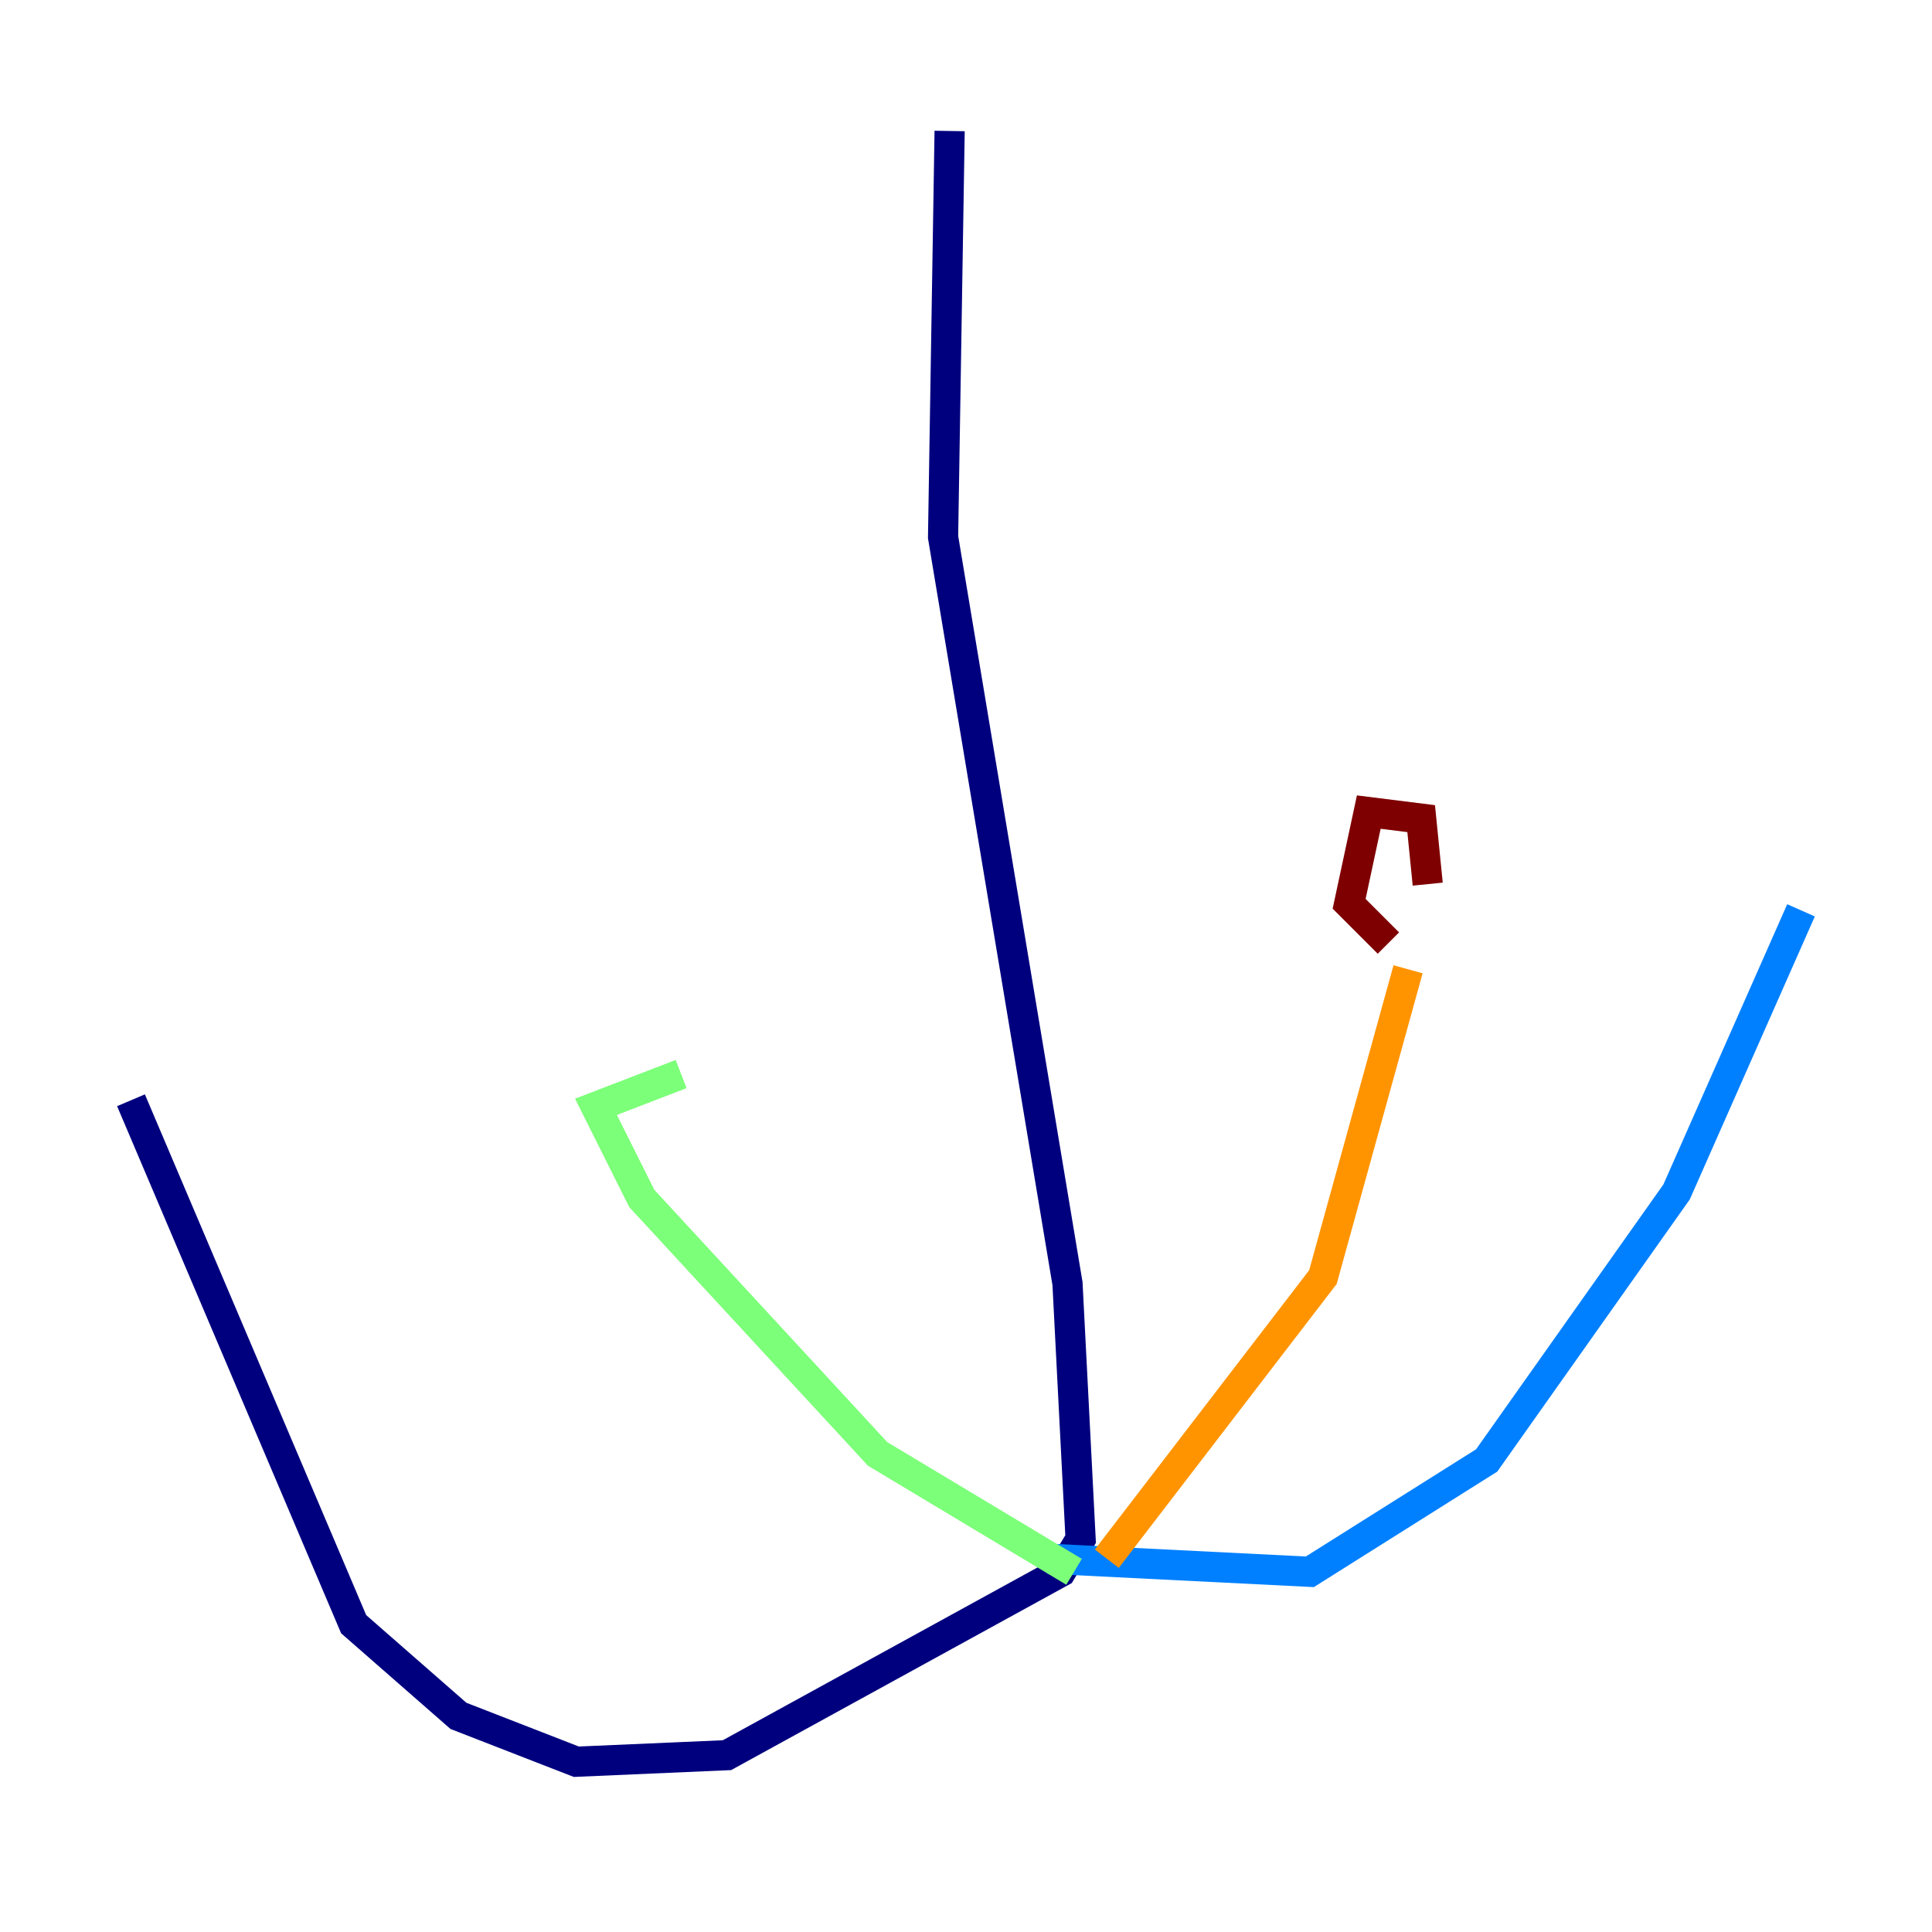 <?xml version="1.0" encoding="utf-8" ?>
<svg baseProfile="tiny" height="128" version="1.2" viewBox="0,0,128,128" width="128" xmlns="http://www.w3.org/2000/svg" xmlns:ev="http://www.w3.org/2001/xml-events" xmlns:xlink="http://www.w3.org/1999/xlink"><defs /><polyline fill="none" points="62.915,8.678 62.481,35.58 70.725,85.044 71.593,101.966 70.291,104.136 48.163,116.285 38.183,116.719 30.373,113.681 23.43,107.607 8.678,72.895" stroke="#00007f" stroke-width="2" /><polyline fill="none" points="69.424,103.268 86.78,104.136 98.495,96.759 111.078,78.969 119.322,60.312" stroke="#0080ff" stroke-width="2" /><polyline fill="none" points="71.159,104.136 58.142,96.325 42.522,79.403 39.485,73.329 45.125,71.159" stroke="#7cff79" stroke-width="2" /><polyline fill="none" points="73.329,103.268 87.647,84.61 93.288,64.217" stroke="#ff9400" stroke-width="2" /><polyline fill="none" points="91.986,62.481 89.383,59.878 90.685,53.803 94.156,54.237 94.59,58.576" stroke="#7f0000" stroke-width="2" /></svg>